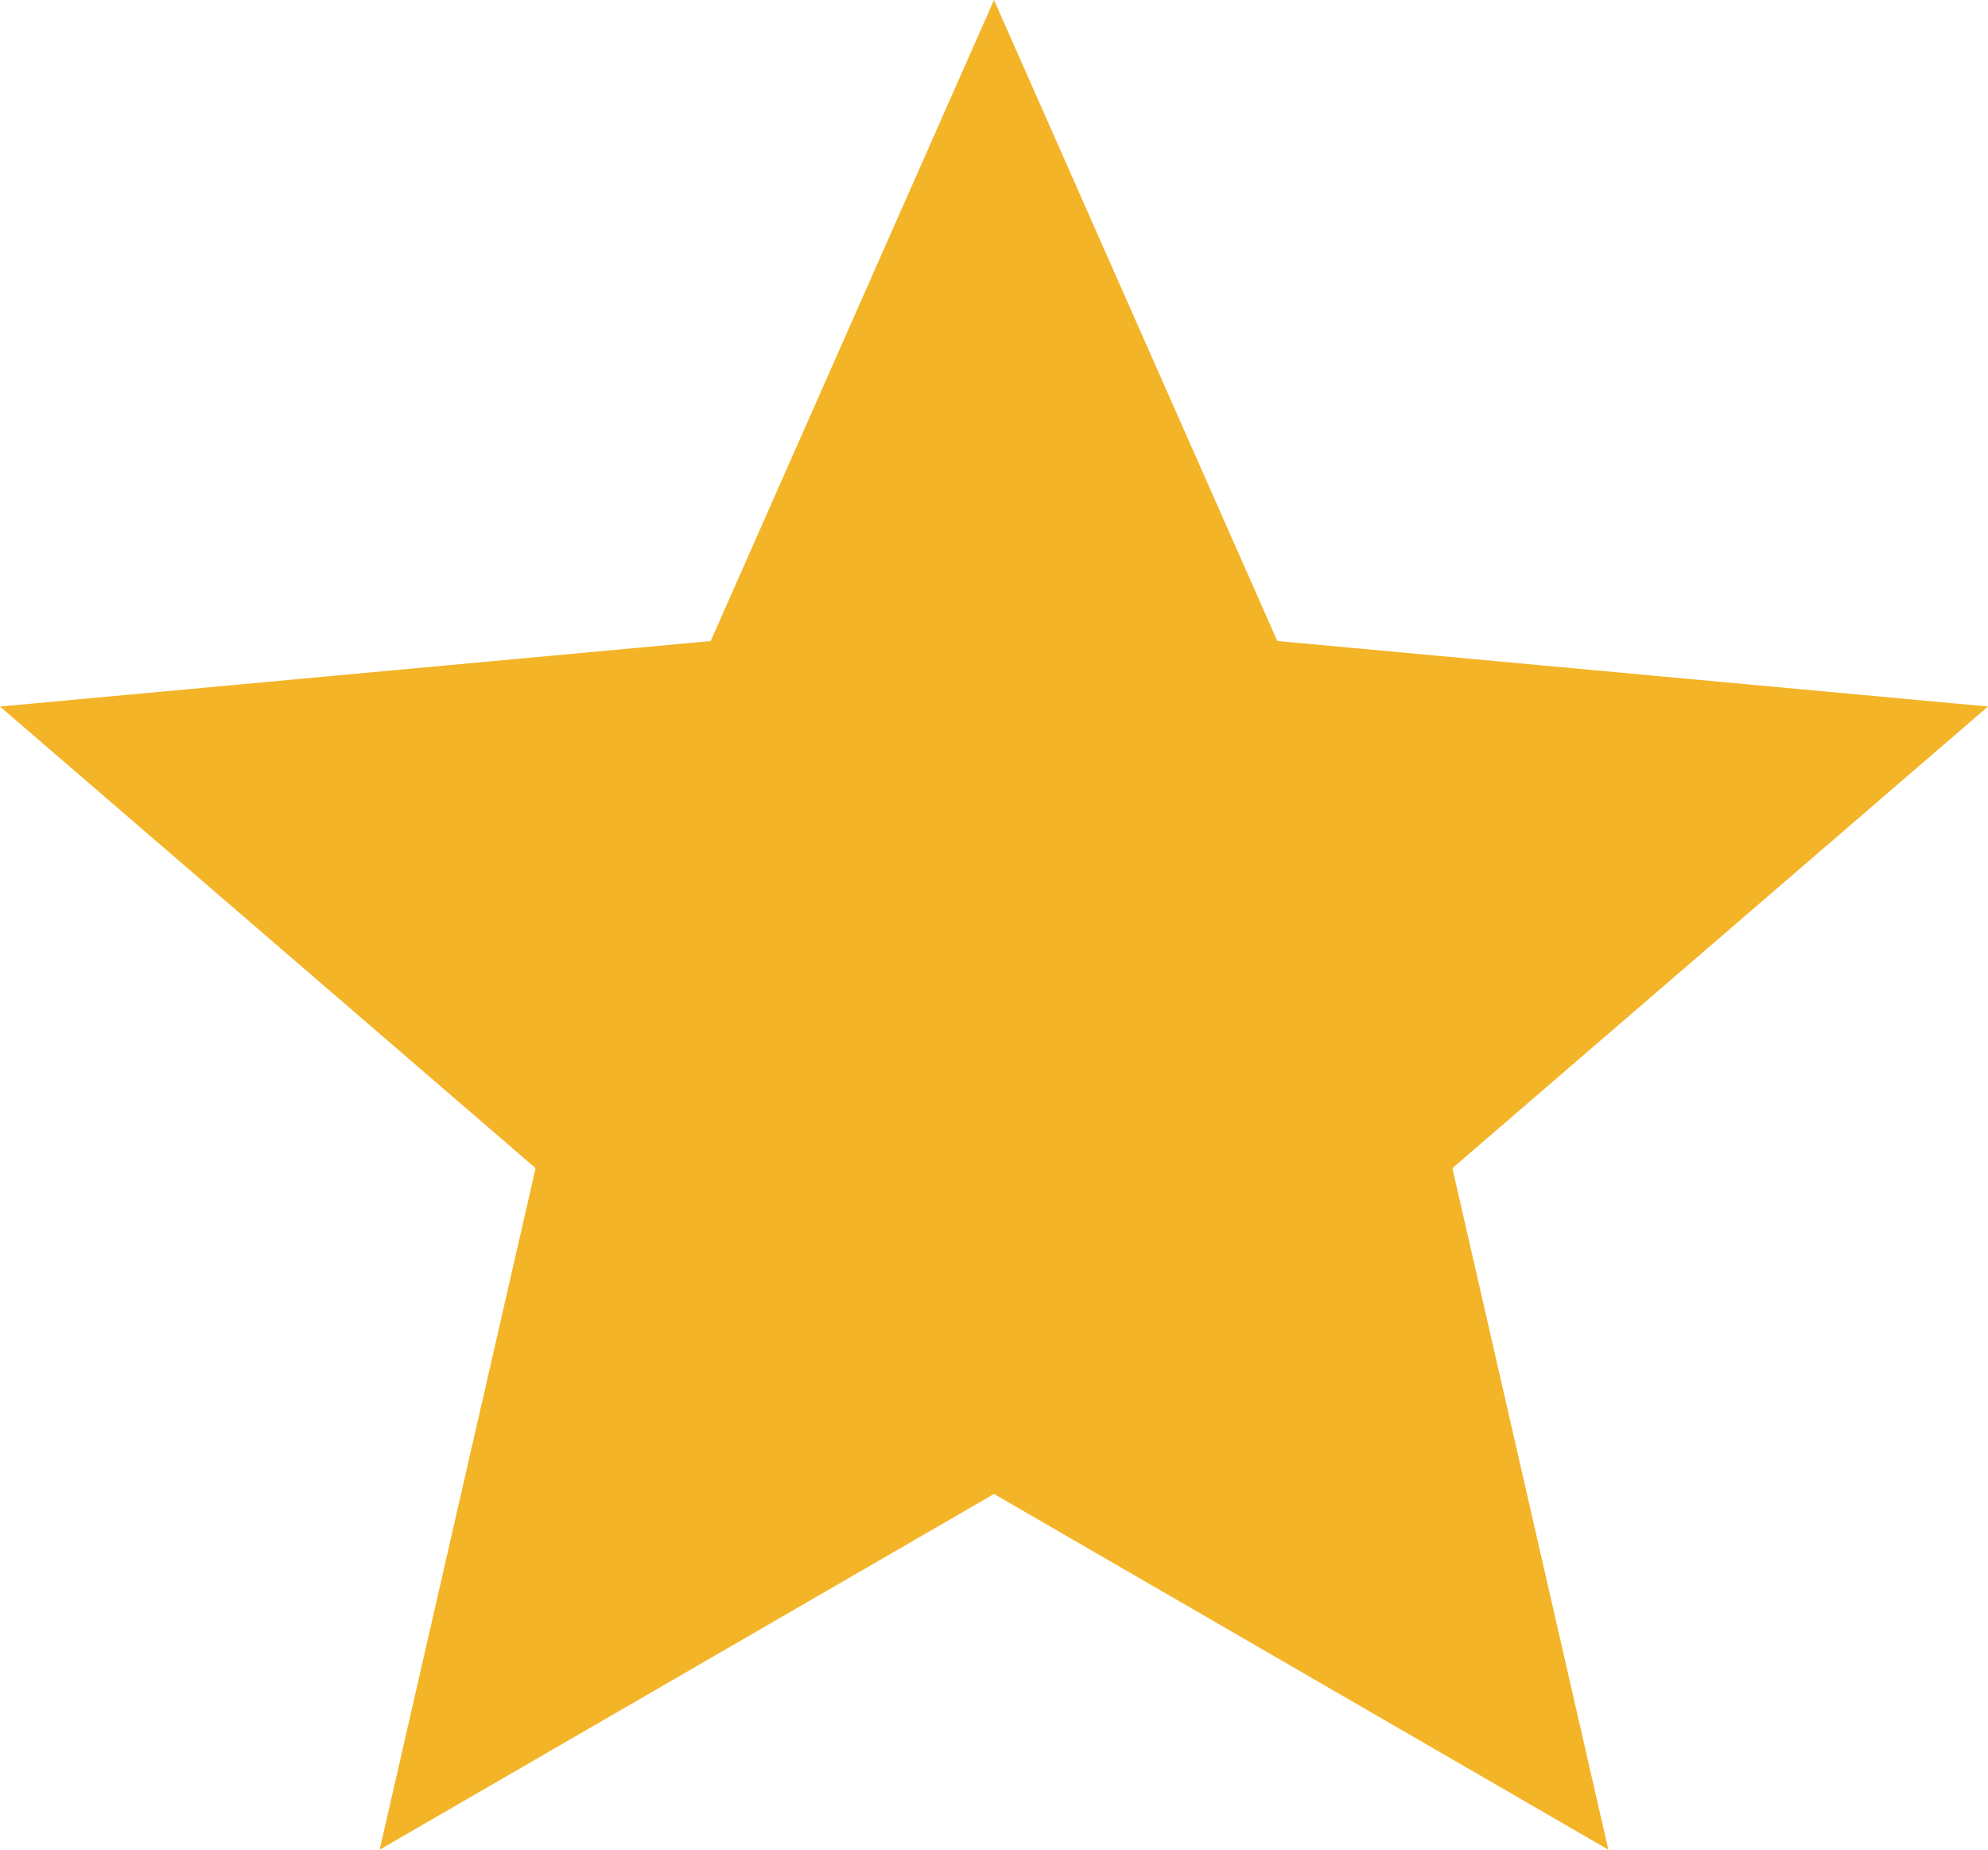 <svg xmlns="http://www.w3.org/2000/svg" width="43" height="40" viewBox="0 0 43 40">
  <path id="Polygon_5" data-name="Polygon 5" d="M21.5,0l6.128,13.862L43,15.279,31.415,25.262,34.788,40,21.5,32.308,8.212,40l3.373-14.738L0,15.279l15.372-1.416Z" fill="#f3b428"/>
</svg>
